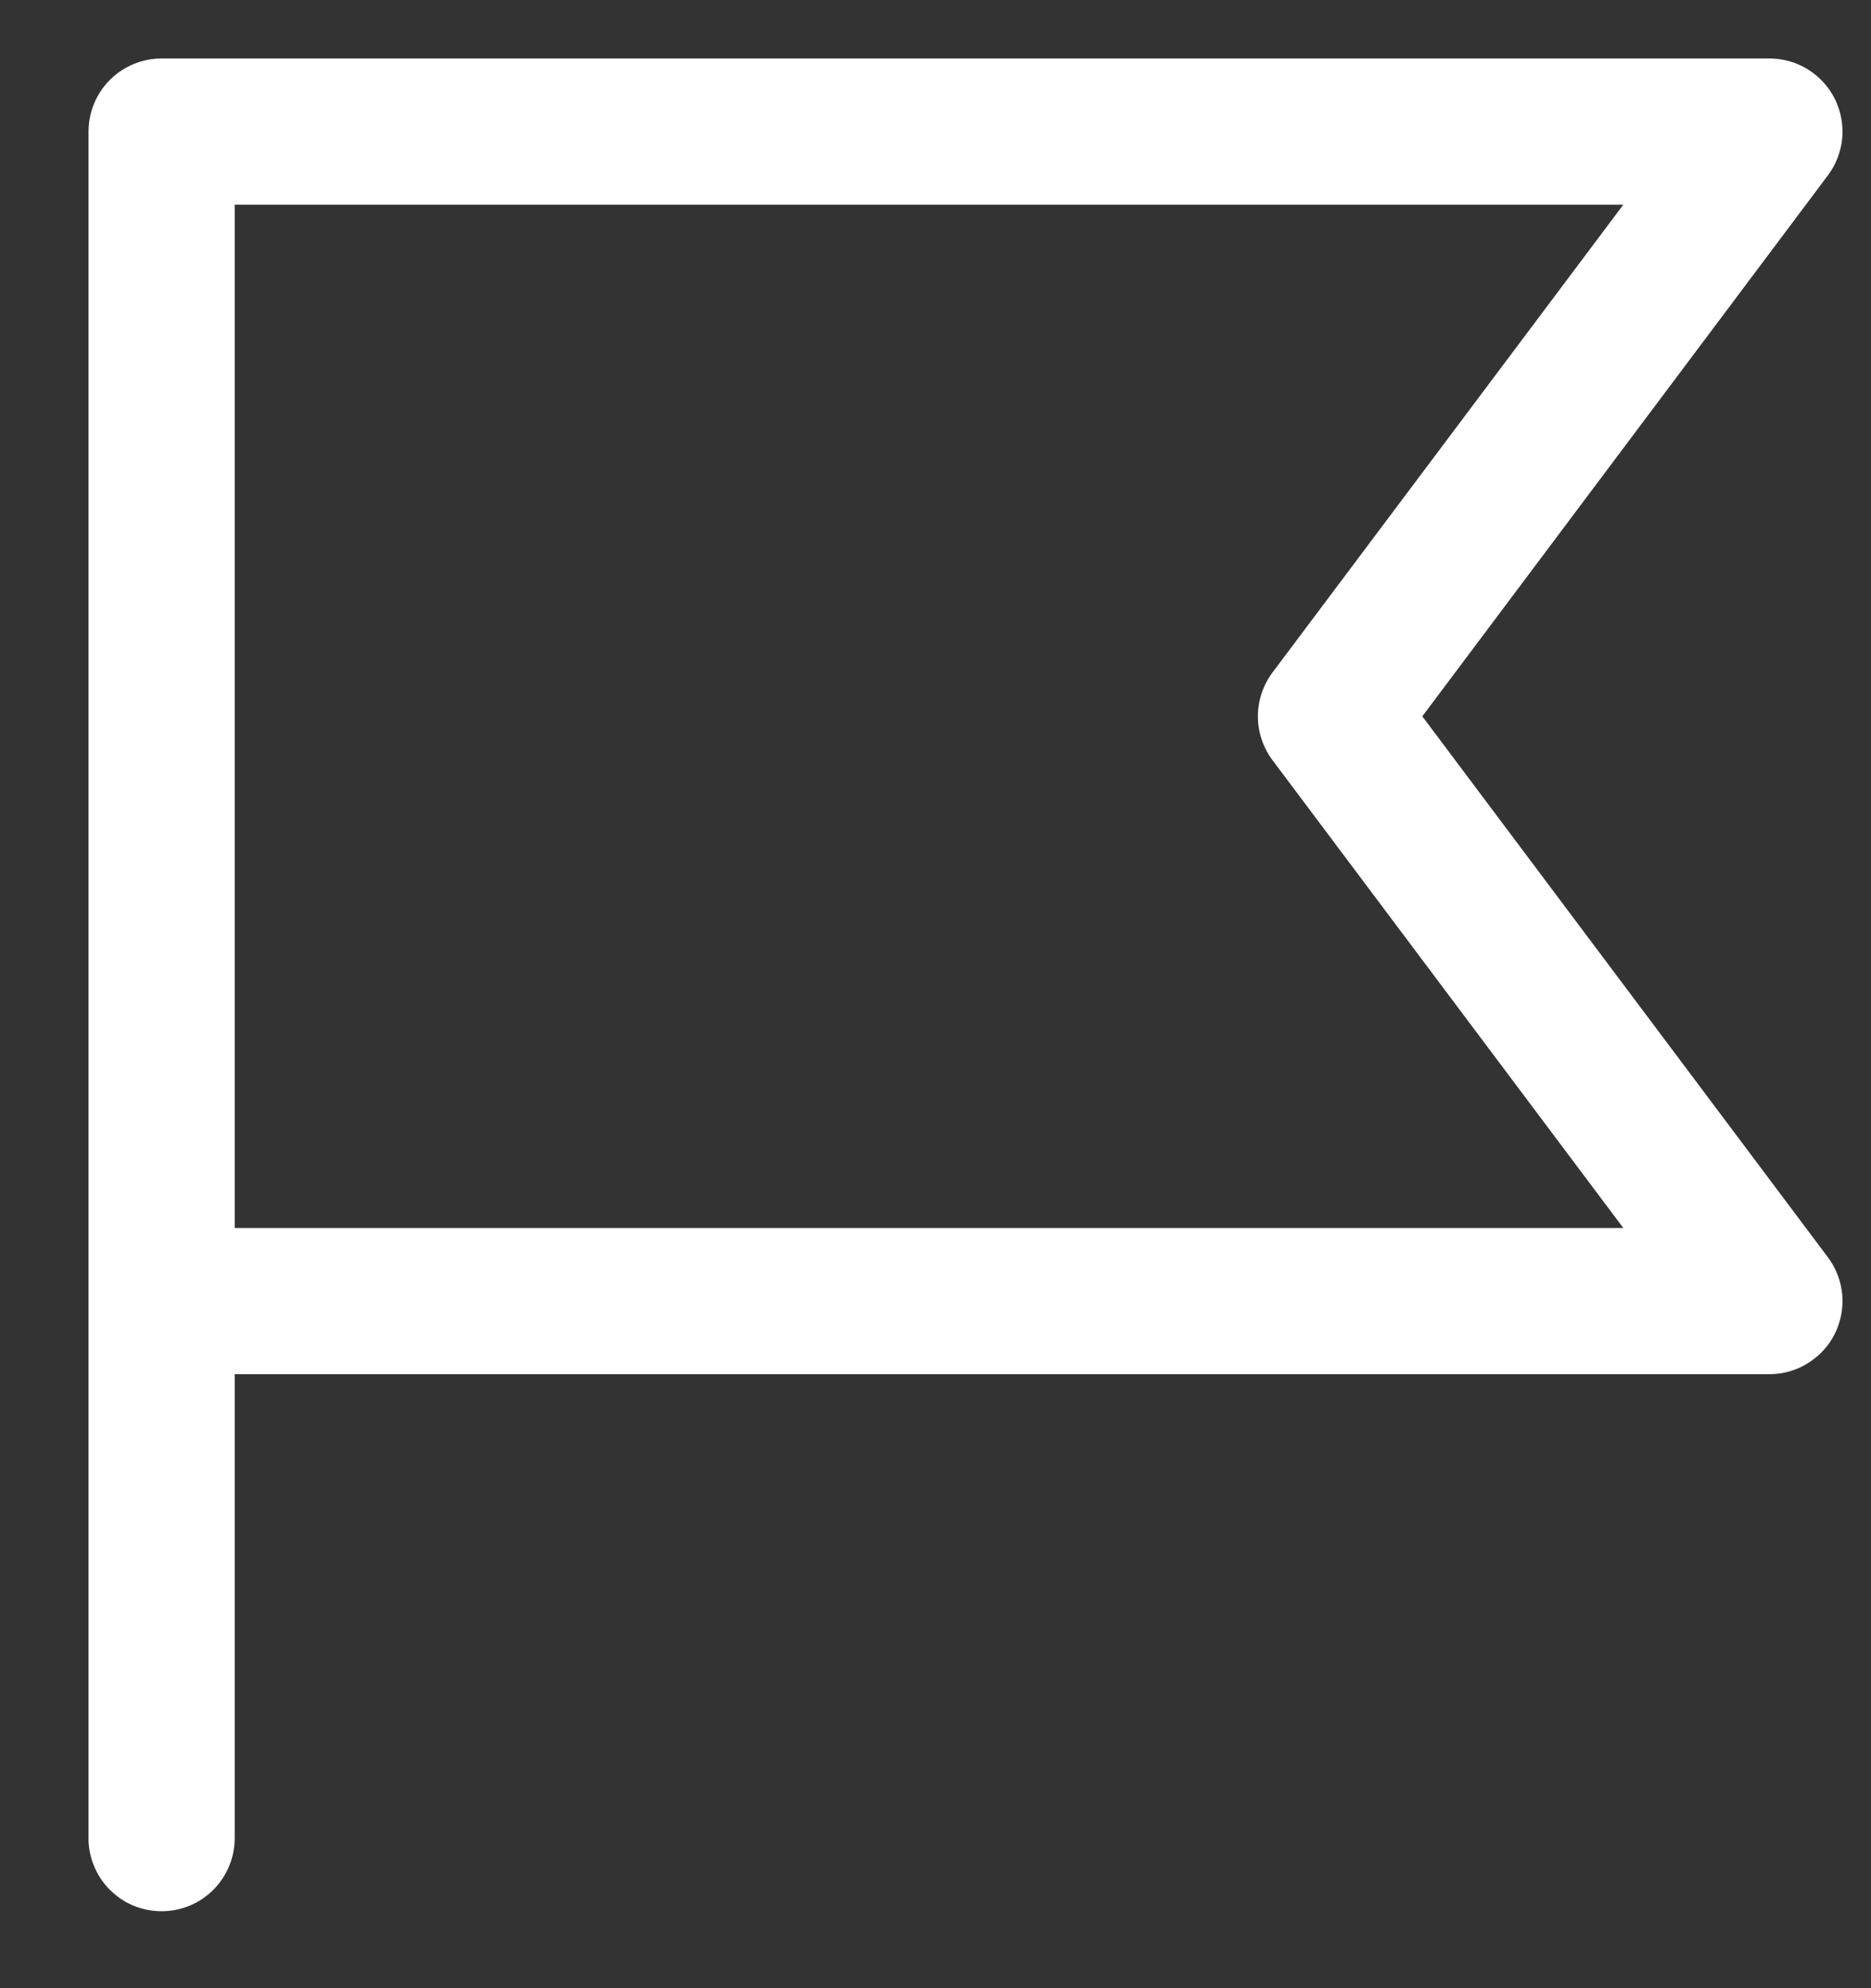 <svg width="16" height="17" viewBox="0 0 16 17" fill="none" xmlns="http://www.w3.org/2000/svg">
<rect x="0" y="0" width="16" height="17" fill="#333333" stroke="none"/>
<path d="M1.382 0.5C1.216 0.5 1.057 0.566 0.94 0.683C0.823 0.8 0.757 0.959 0.757 1.125V15.708C0.755 15.791 0.771 15.873 0.802 15.95C0.833 16.027 0.878 16.097 0.937 16.156C0.995 16.215 1.064 16.262 1.14 16.294C1.217 16.326 1.299 16.342 1.382 16.342C1.464 16.342 1.546 16.326 1.623 16.294C1.699 16.262 1.769 16.215 1.827 16.156C1.885 16.097 1.931 16.027 1.962 15.95C1.993 15.873 2.008 15.791 2.007 15.708V11.75H15.132C15.248 11.75 15.361 11.718 15.46 11.656C15.559 11.595 15.639 11.508 15.691 11.404C15.742 11.3 15.764 11.184 15.754 11.069C15.743 10.953 15.701 10.843 15.631 10.75L12.163 6.125L15.631 1.5C15.701 1.407 15.743 1.297 15.754 1.181C15.764 1.066 15.742 0.95 15.691 0.846C15.639 0.742 15.559 0.655 15.46 0.593C15.361 0.532 15.248 0.5 15.132 0.5H1.382ZM2.007 1.75H13.882L10.882 5.75C10.801 5.858 10.757 5.99 10.757 6.125C10.757 6.26 10.801 6.392 10.882 6.5L13.882 10.5H2.007V1.75Z" fill="white"/>
</svg>
